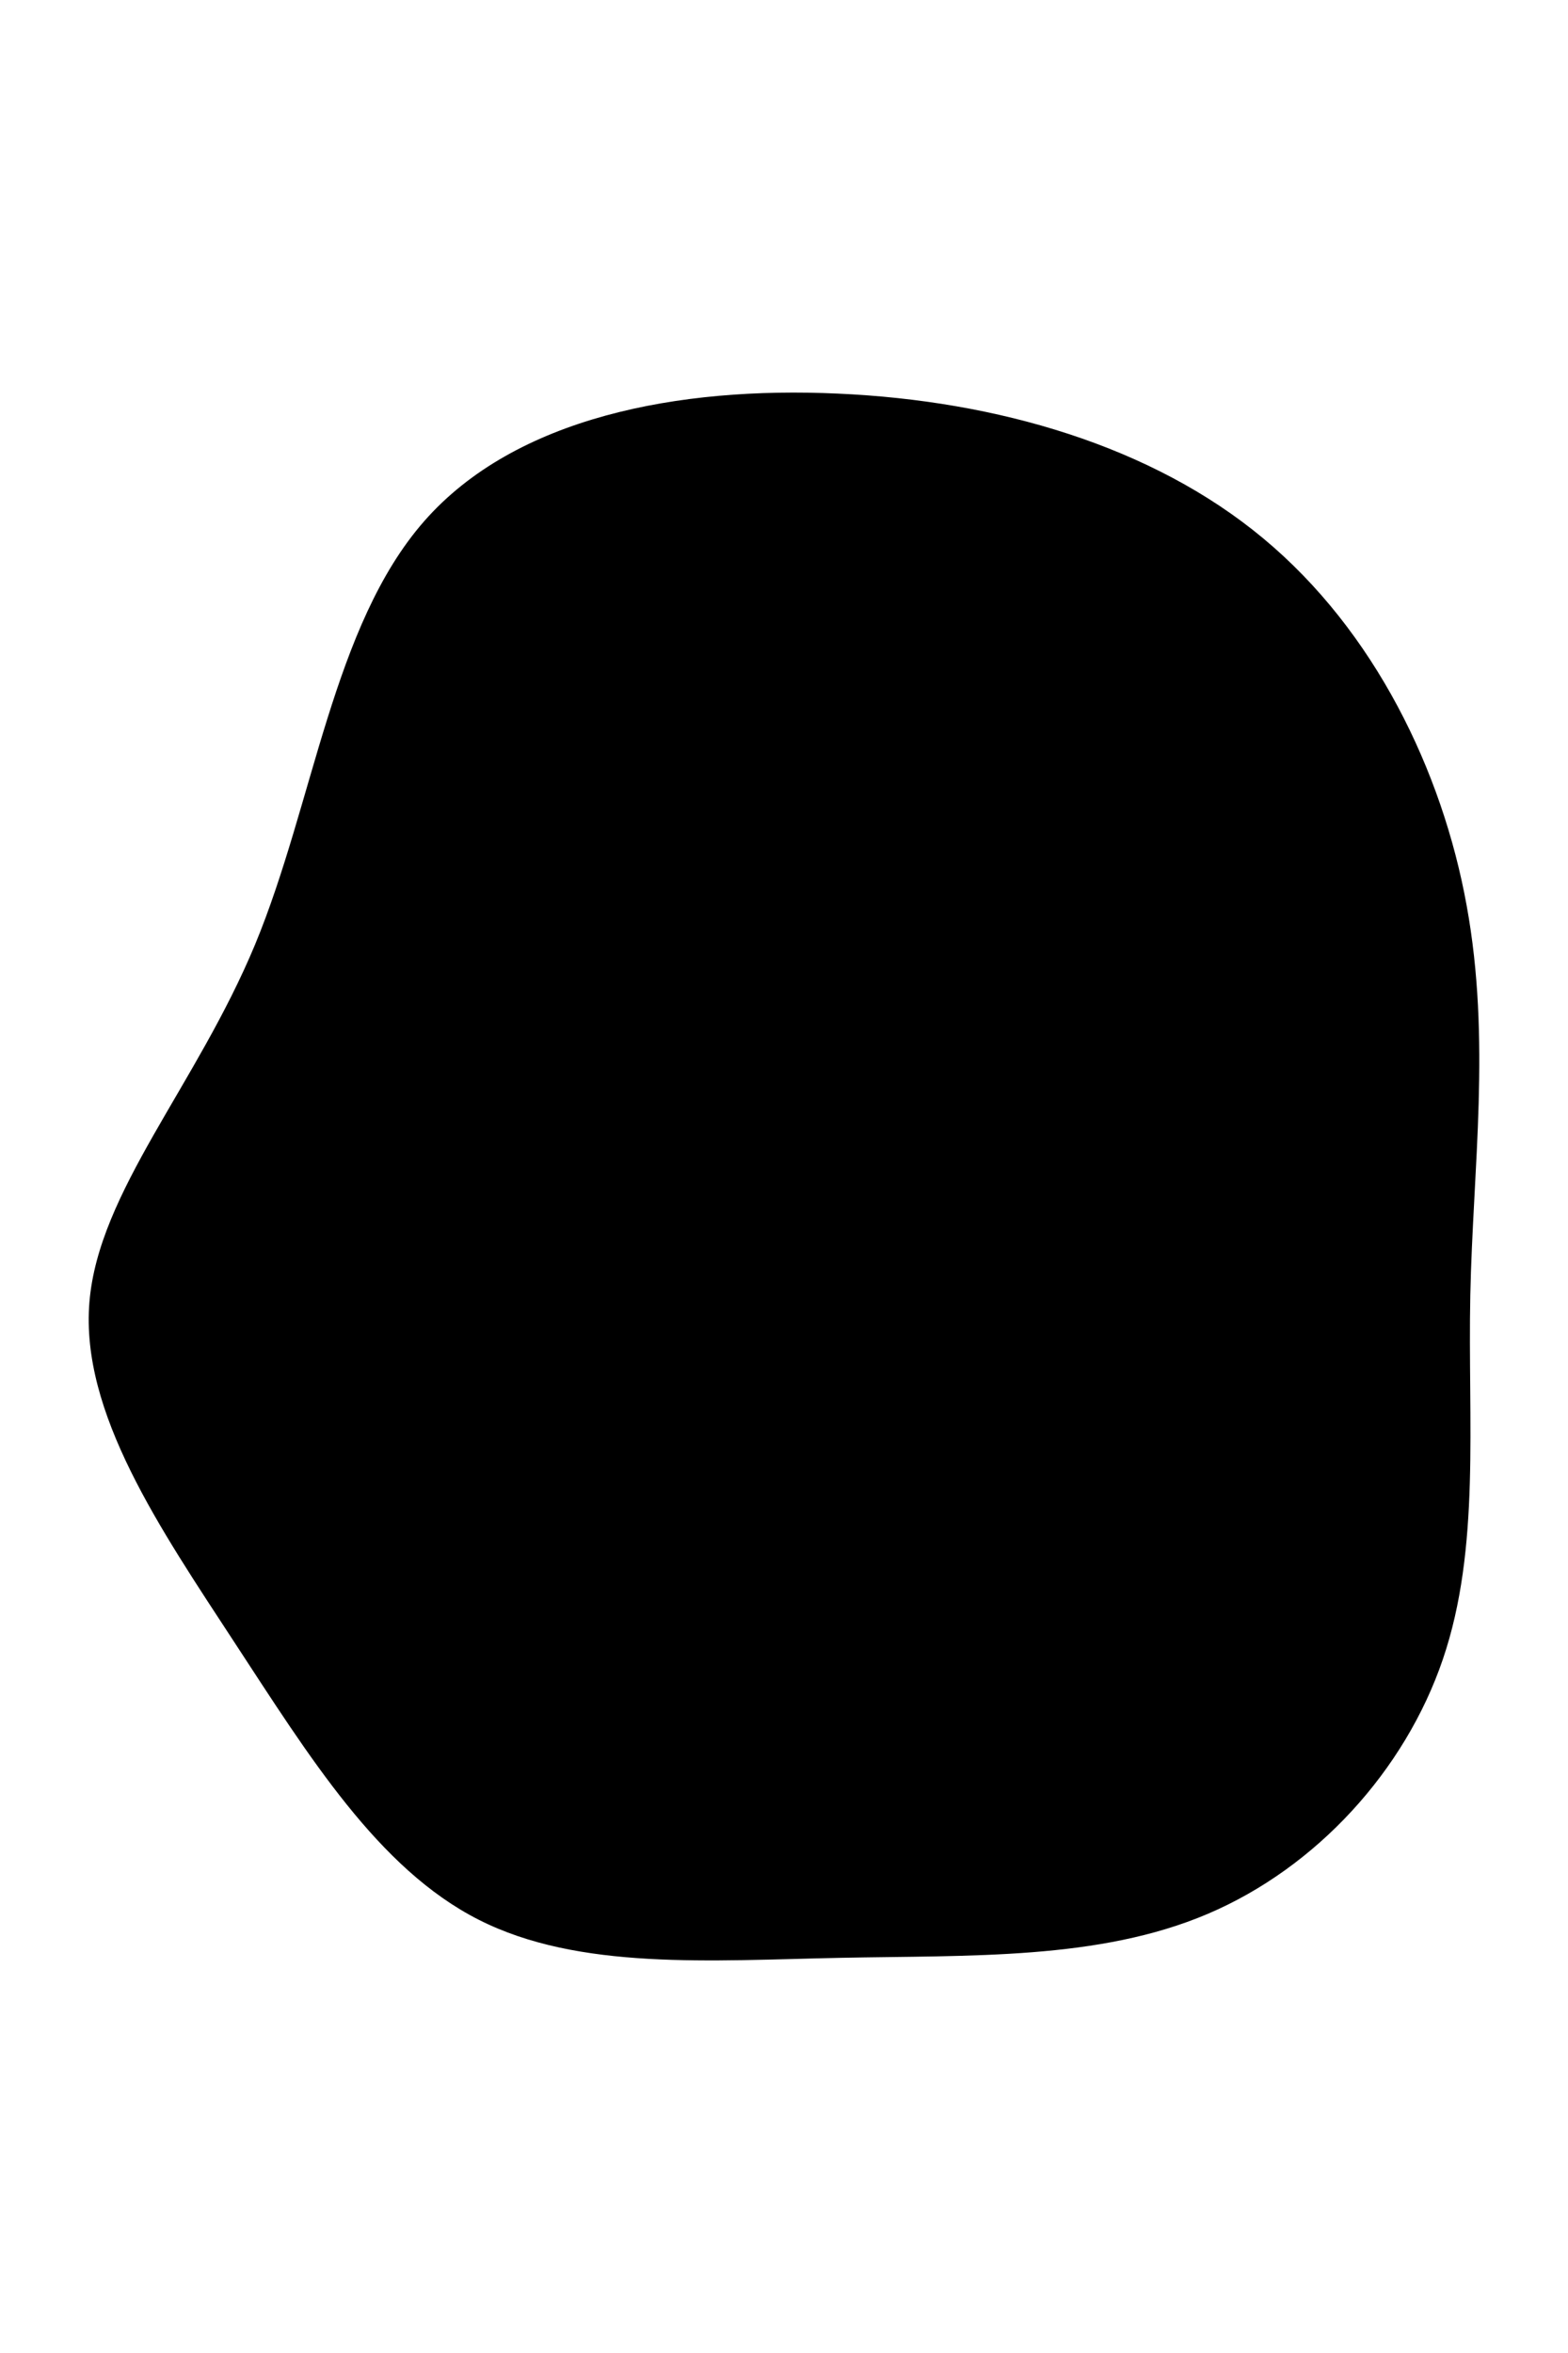 <svg id="visual" viewBox="0 0 600 900" width="600" height="900" xmlns="http://www.w3.org/2000/svg" xmlns:xlink="http://www.w3.org/1999/xlink" version="1.1"><g transform="translate(322.216 496.05)"><path d="M161.2 -290.1C203.8 -254.7 229.7 -201.1 239 -149.7C248.4 -98.3 241.4 -49.2 240.4 -0.6C239.4 48 244.4 96 229.9 138.6C215.4 181.2 181.5 218.3 139.9 236C98.3 253.7 49.2 251.8 -0.6 252.8C-50.3 253.8 -100.7 257.7 -139.1 238.2C-177.5 218.7 -203.9 175.8 -232.4 132.3C-260.9 88.7 -291.5 44.3 -288 2C-284.5 -40.3 -247.1 -80.7 -224.6 -134.8C-202.2 -188.9 -194.9 -256.8 -159.9 -296.7C-125 -336.5 -62.5 -348.3 -1.6 -345.5C59.3 -342.8 118.7 -325.5 161.2 -290.1" fill="#000"></path></g></svg>